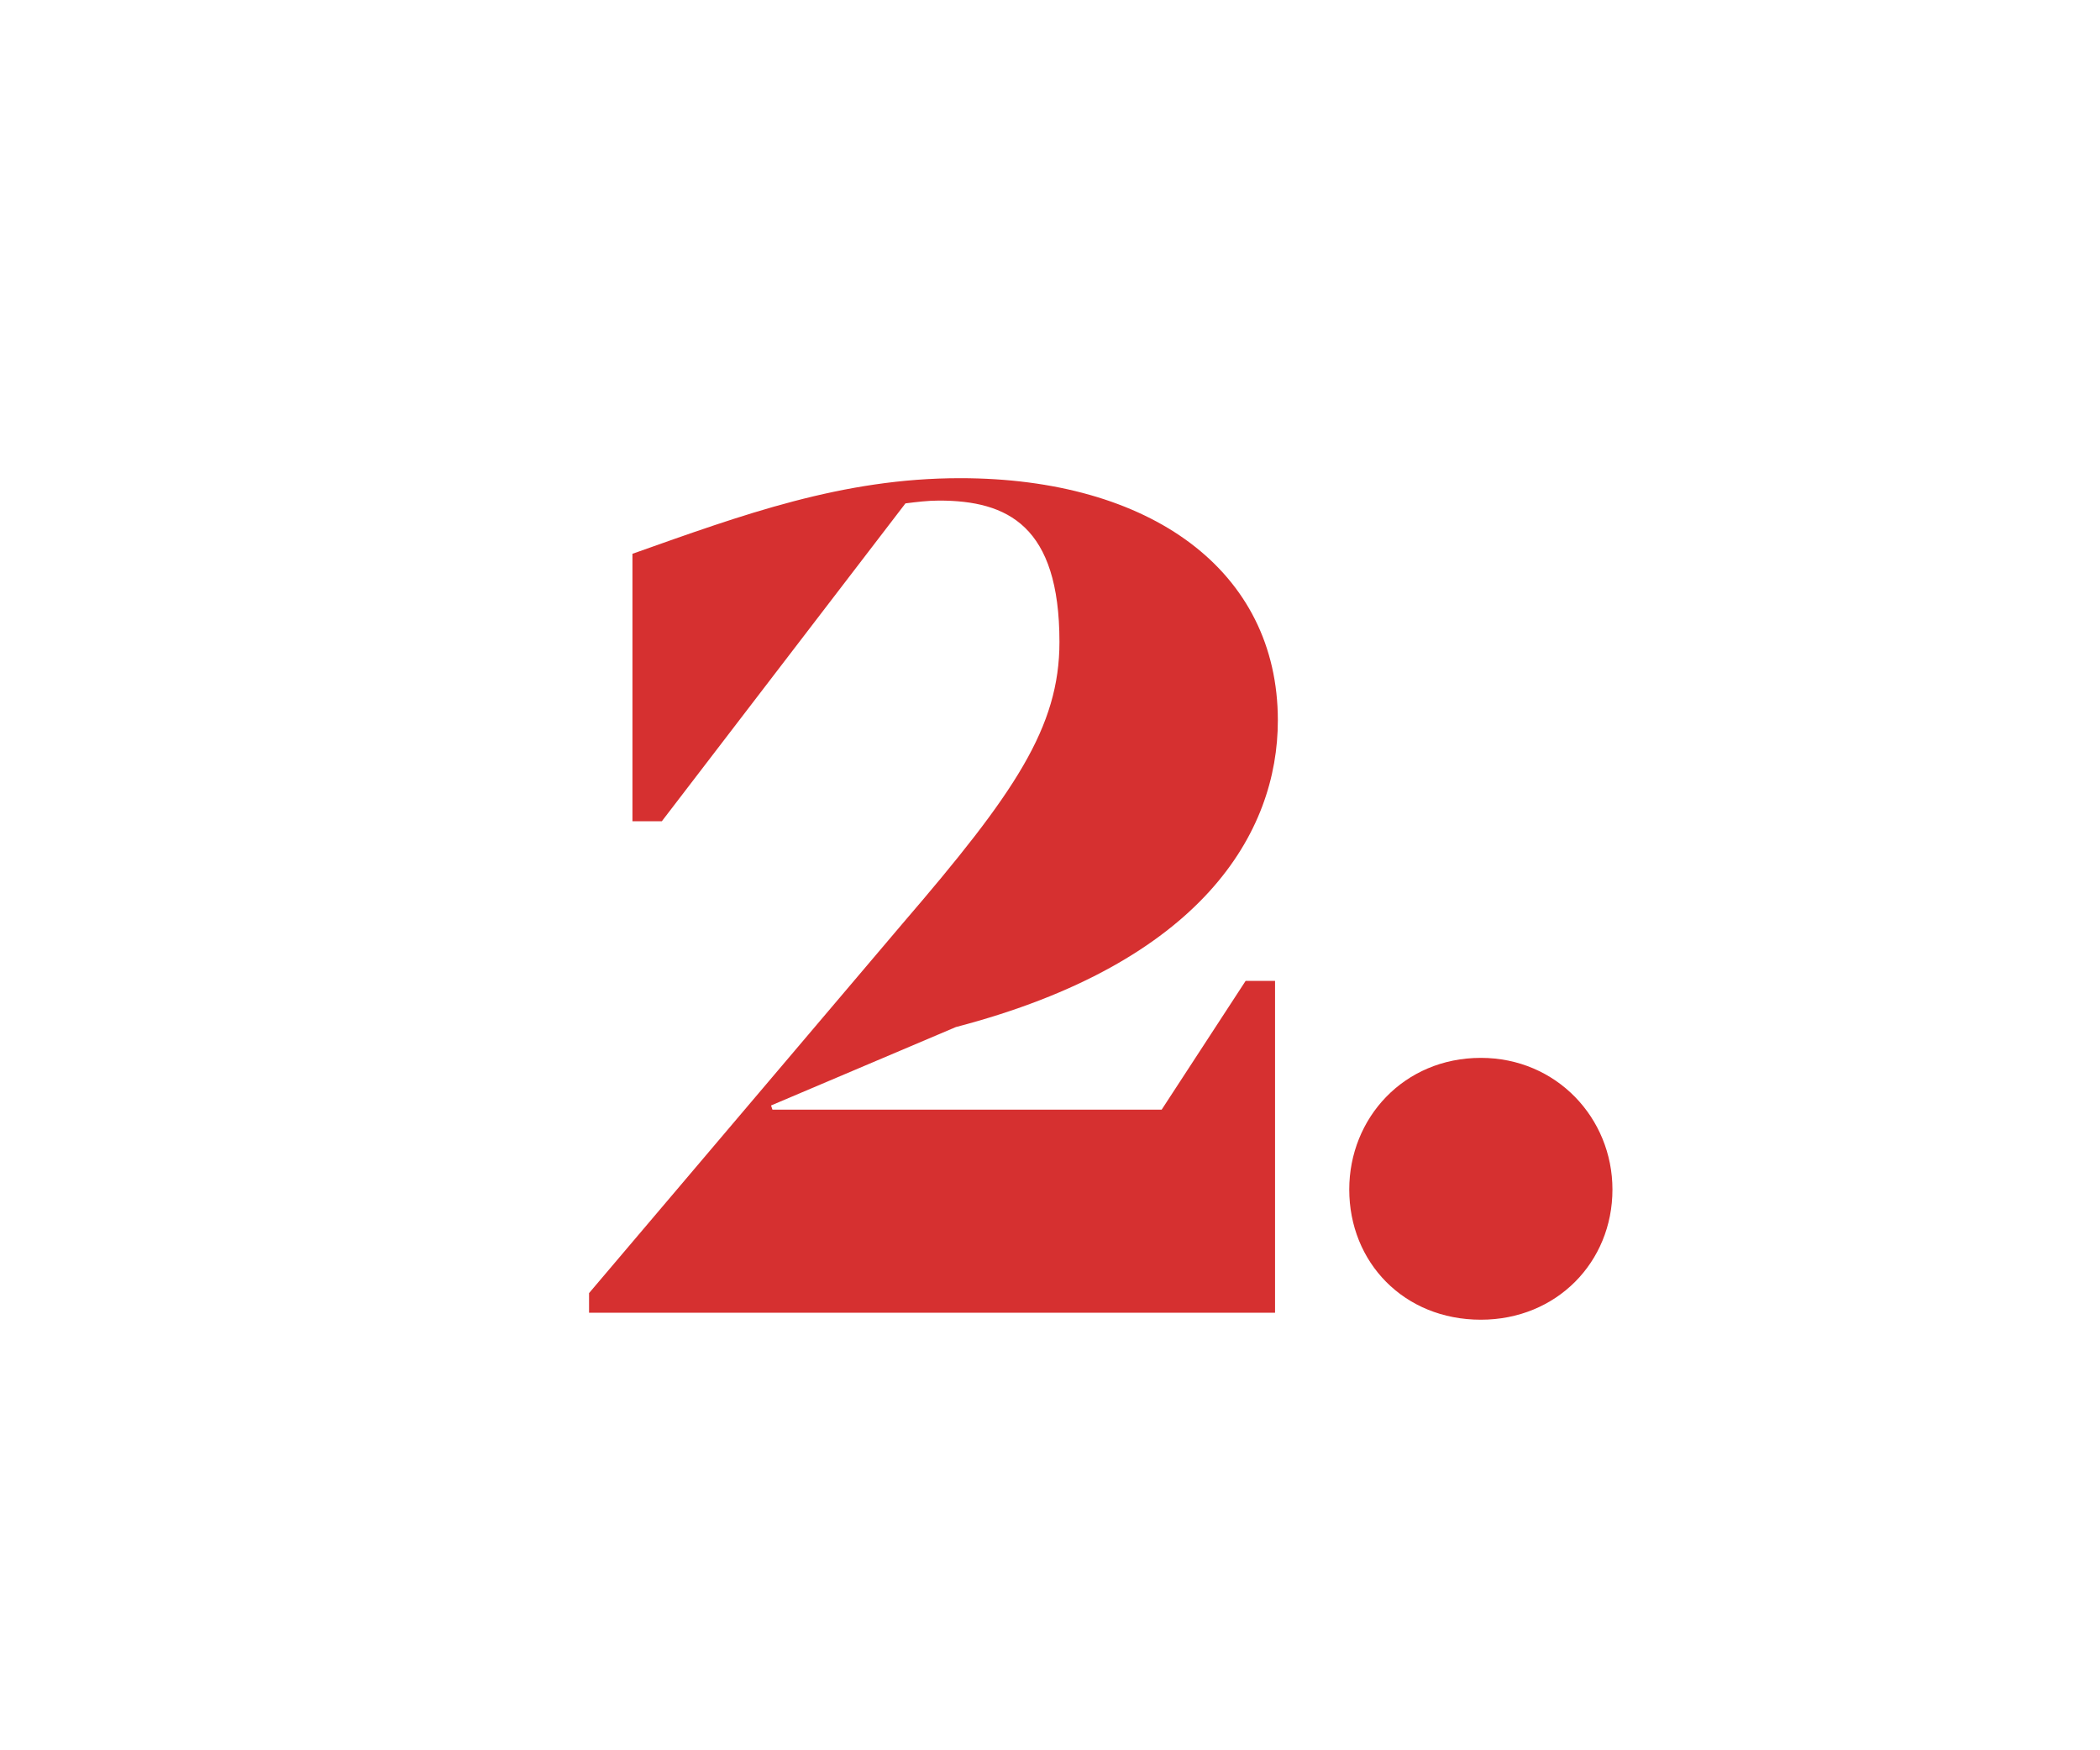 <?xml version="1.0" encoding="UTF-8"?>
<svg width="24px" height="20px" viewBox="0 0 24 20" version="1.1" xmlns="http://www.w3.org/2000/svg" xmlns:xlink="http://www.w3.org/1999/xlink">
    <!-- Generator: Sketch 62 (91390) - https://sketch.com -->
    <title>num-02</title>
    <desc>Created with Sketch.</desc>
    <g id="num-02" stroke="none" stroke-width="1" fill="none" fill-rule="evenodd">
        <path d="M14.572,15 L14.572,11.208 L14.236,11.208 L13.276,12.68 L8.828,12.68 L8.812,12.632 L10.924,11.736 C13.74,11 14.604,9.512 14.604,8.232 C14.604,6.52 13.148,5.464 10.972,5.464 C9.628,5.464 8.492,5.88 7.228,6.328 L7.228,9.384 L7.564,9.384 L10.348,5.752 C10.476,5.736 10.604,5.72 10.732,5.72 C11.516,5.72 12.108,6.008 12.108,7.336 C12.108,8.312 11.596,9.064 10.316,10.552 L6.732,14.776 L6.732,15 L14.572,15 Z M16.924,15.08 C17.788,15.08 18.428,14.424 18.428,13.592 C18.428,12.776 17.788,12.088 16.924,12.088 C16.044,12.088 15.42,12.776 15.42,13.592 C15.42,14.424 16.044,15.08 16.924,15.08 Z" id="2." fill="#D63030" fill-rule="nonzero"></path>
    </g>
</svg>